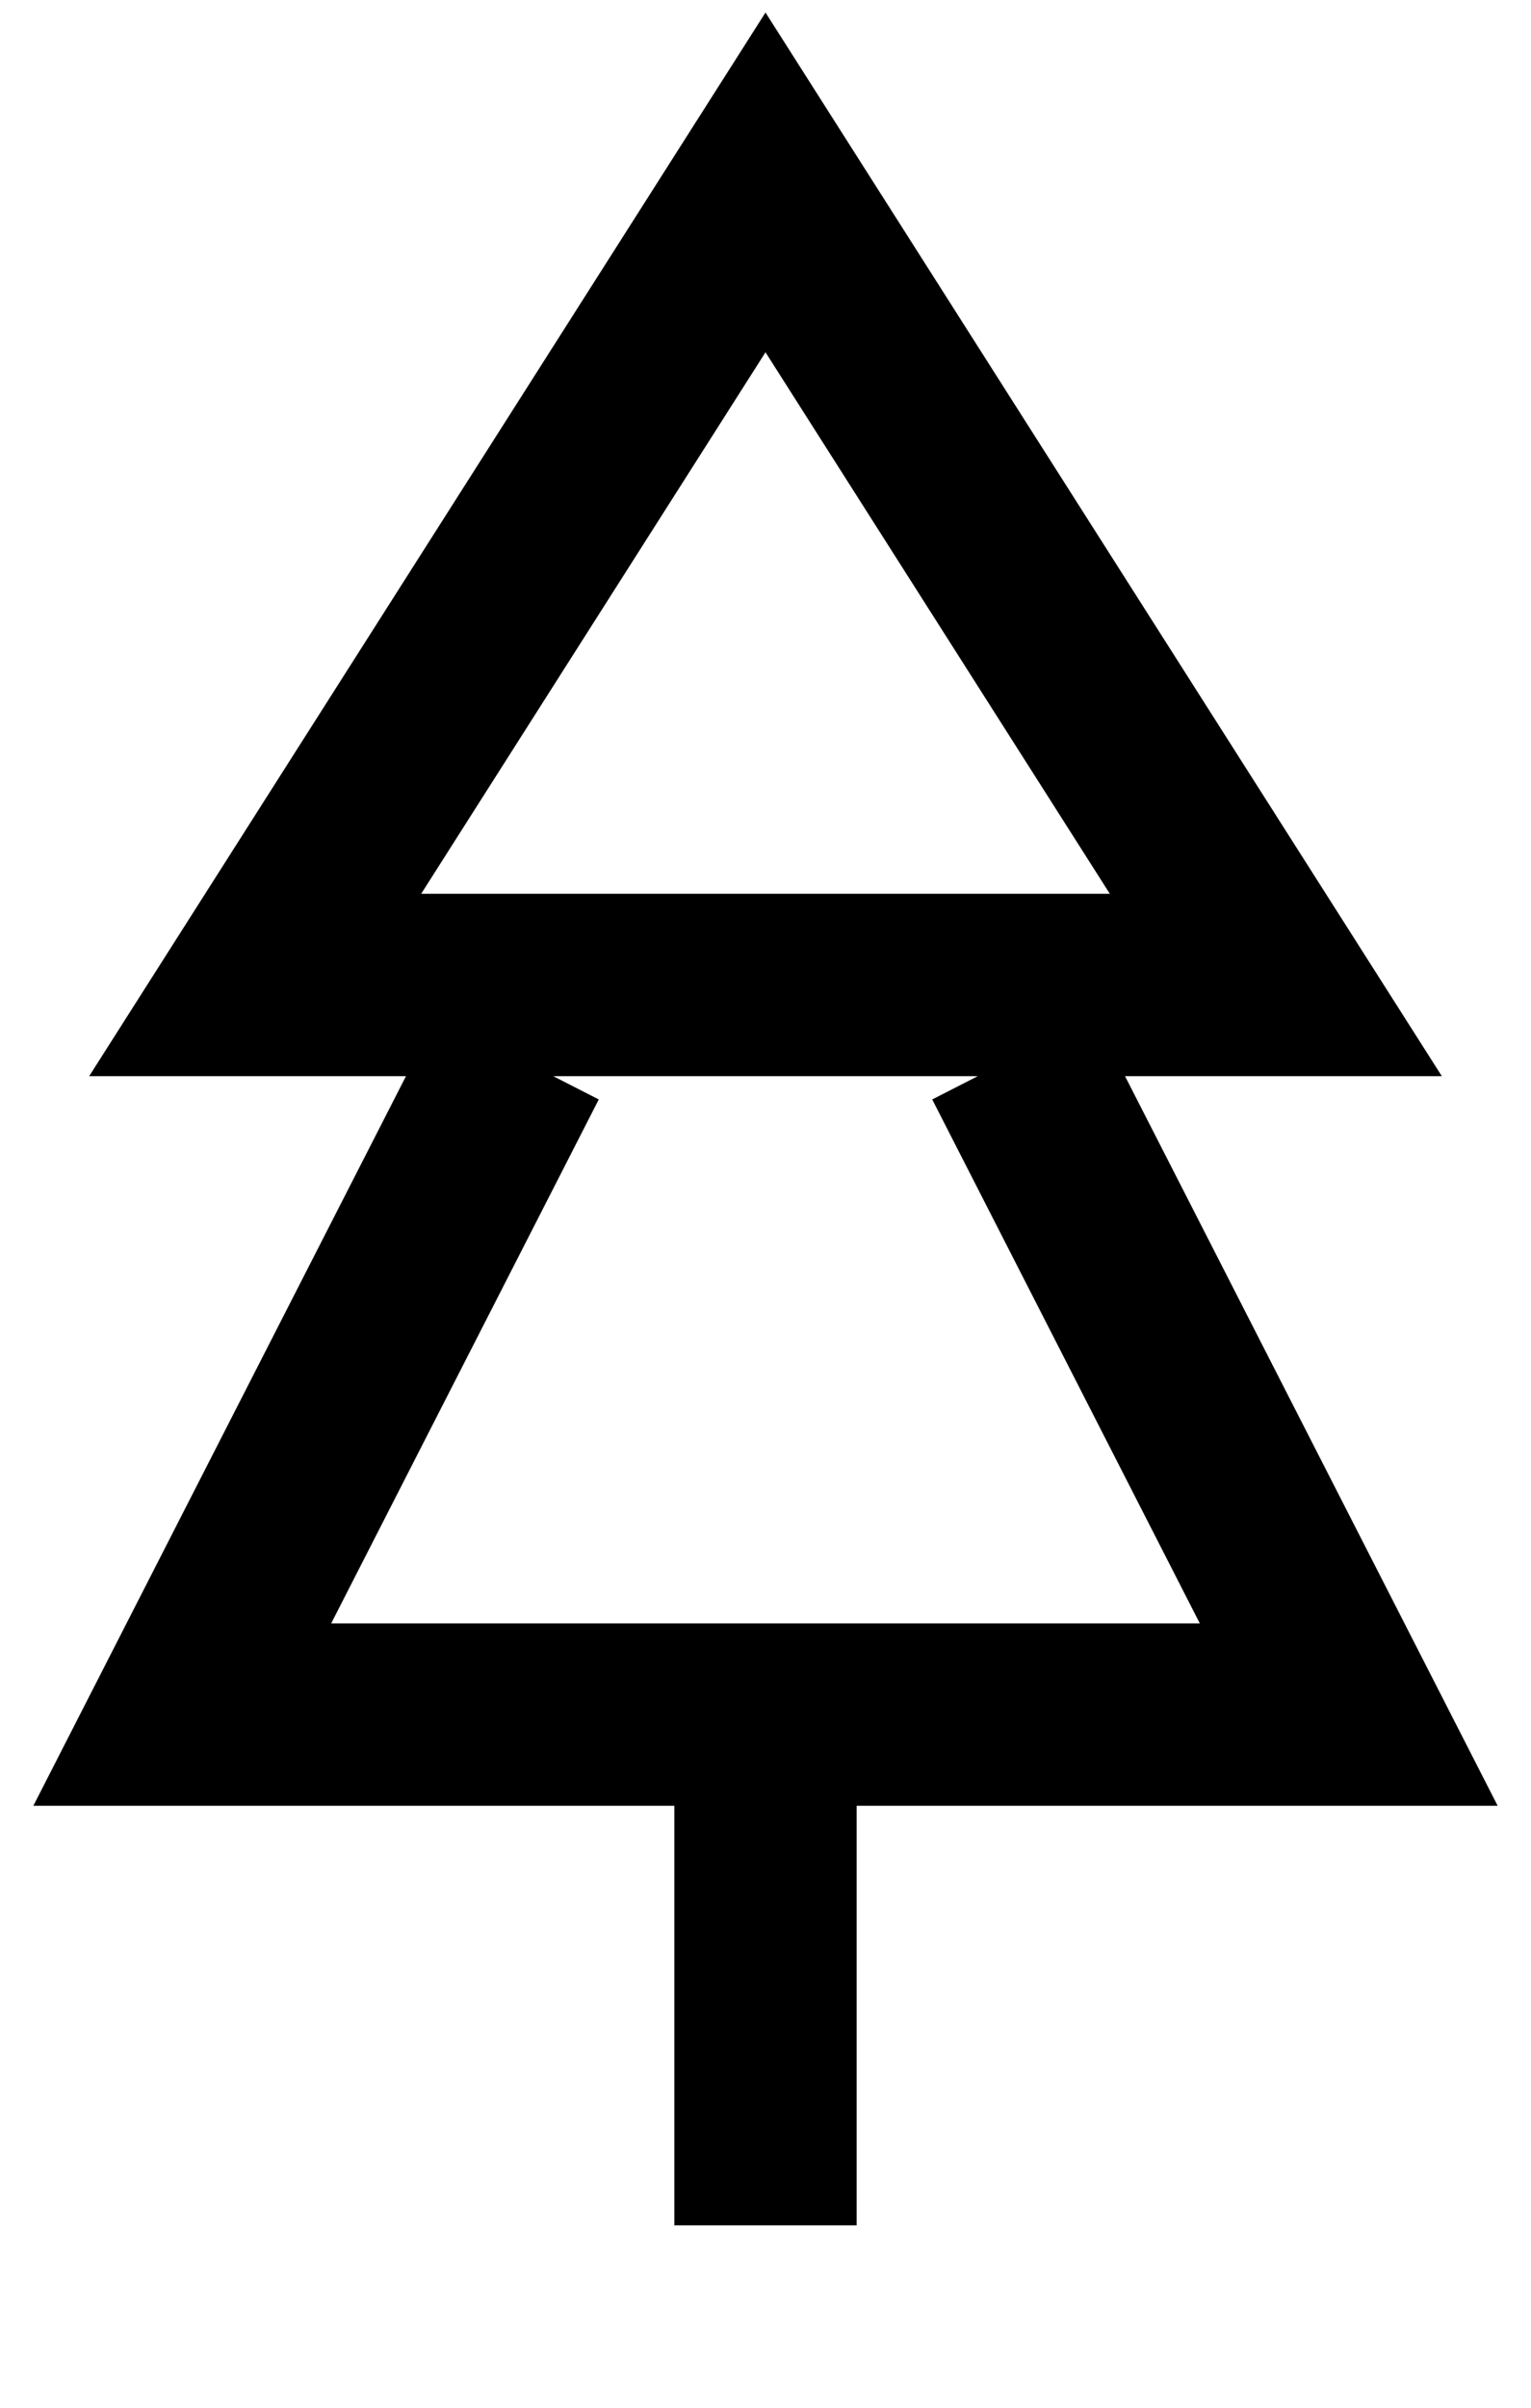 <?xml version="1.0"?><svg fill="transparent" viewBox="-52.5 -82.5 105 165" width="105px" height="165px" xmlns="http://www.w3.org/2000/svg"><path stroke="black" fill="none" stroke-width="12.5" stroke-linejoin="miter" d="M -17 -10 L -40 35 L 40 35 L 17 -10"/><path stroke="black" fill="none" stroke-width="12.5" stroke-linejoin="miter" d="M 0 40 L 0 70"/><path stroke="black" fill="none" stroke-width="12.5" stroke-linejoin="miter" d="M 0 -70 L -35 -15 L 35 -15 Z"/></svg>